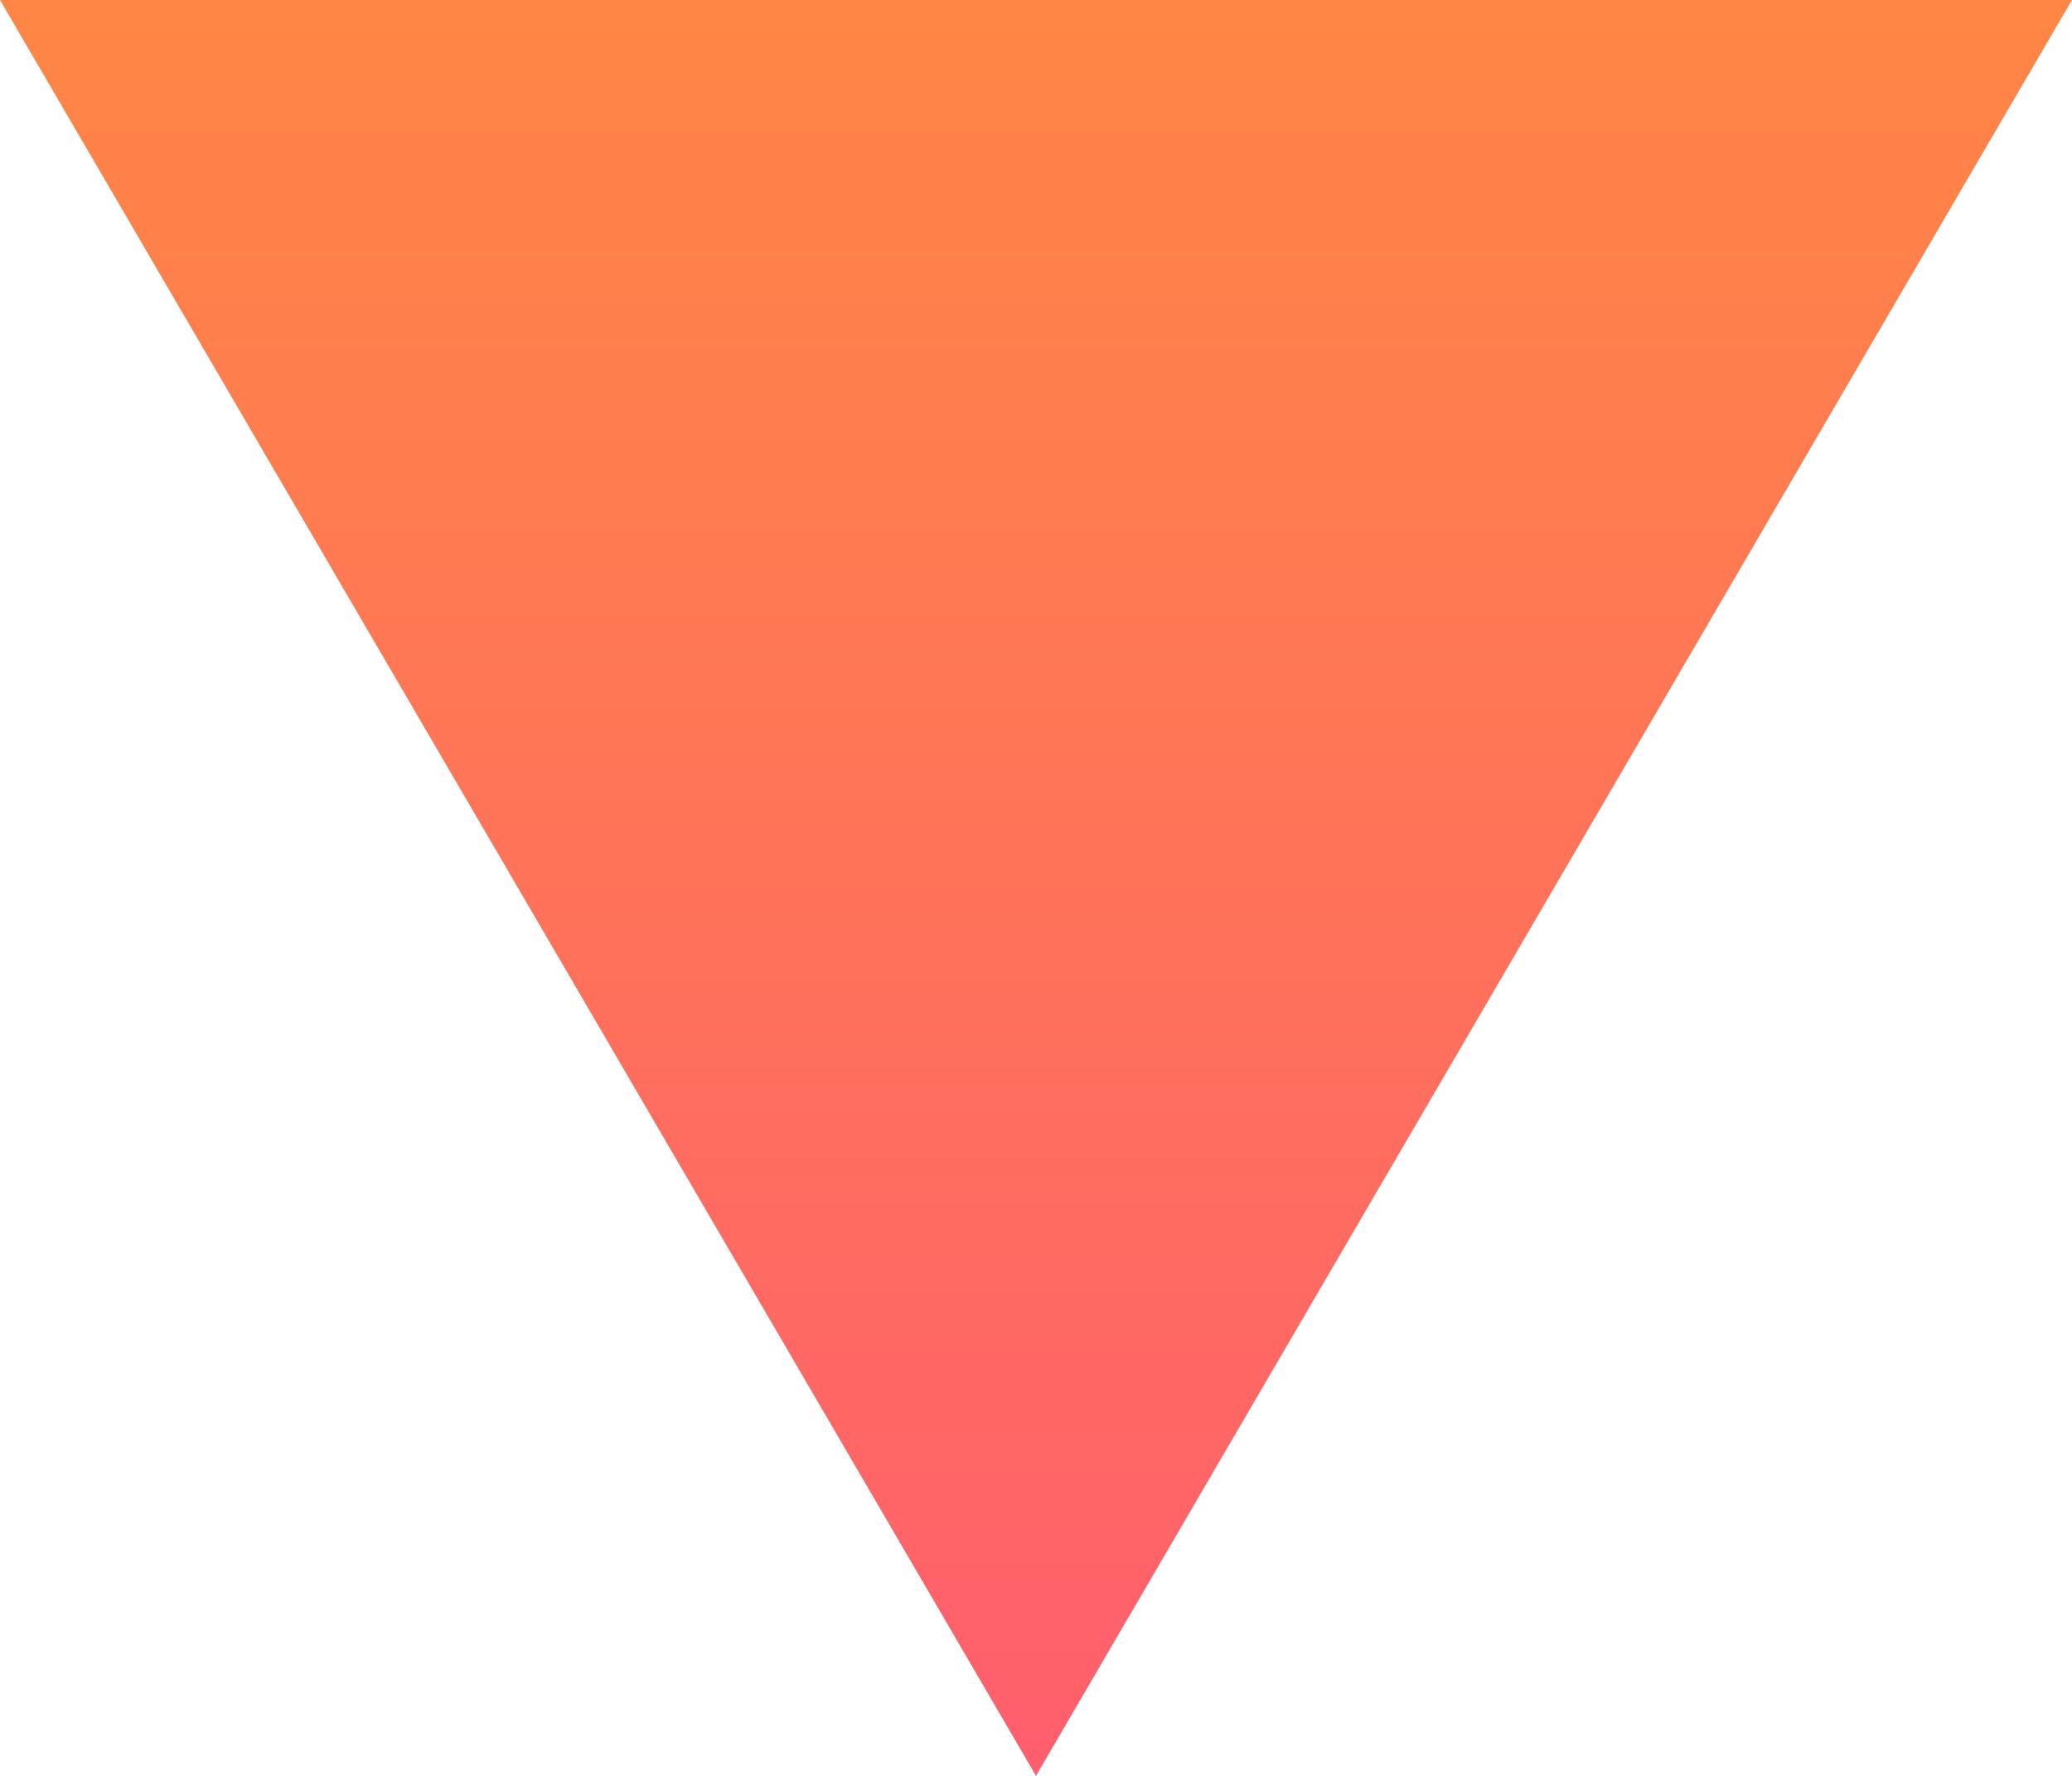 <?xml version="1.0" encoding="UTF-8"?>
<svg width="14px" height="12px" viewBox="0 0 14 12" version="1.1" xmlns="http://www.w3.org/2000/svg" xmlns:xlink="http://www.w3.org/1999/xlink">
    <!-- Generator: Sketch 63 (92445) - https://sketch.com -->
    <title>Triangle</title>
    <desc>Created with Sketch.</desc>
    <defs>
        <linearGradient x1="50%" y1="100%" x2="50%" y2="3.061617e-15%" id="linearGradient-1">
            <stop stop-color="#FF8645" offset="0%"></stop>
            <stop stop-color="#FF5F6D" offset="100%"></stop>
        </linearGradient>
    </defs>
    <g id="Symbols" stroke="none" stroke-width="1" fill="none" fill-rule="evenodd">
        <g id="header" transform="translate(-836, -30)" fill="url(#linearGradient-1)">
            <g id="Group-3">
                <g transform="translate(644, 25)">
                    <polygon id="Triangle" transform="translate(199, 11) scale(1, -1) translate(-199, -11) " points="199 5 206 17 192 17"></polygon>
                </g>
            </g>
        </g>
    </g>
</svg>